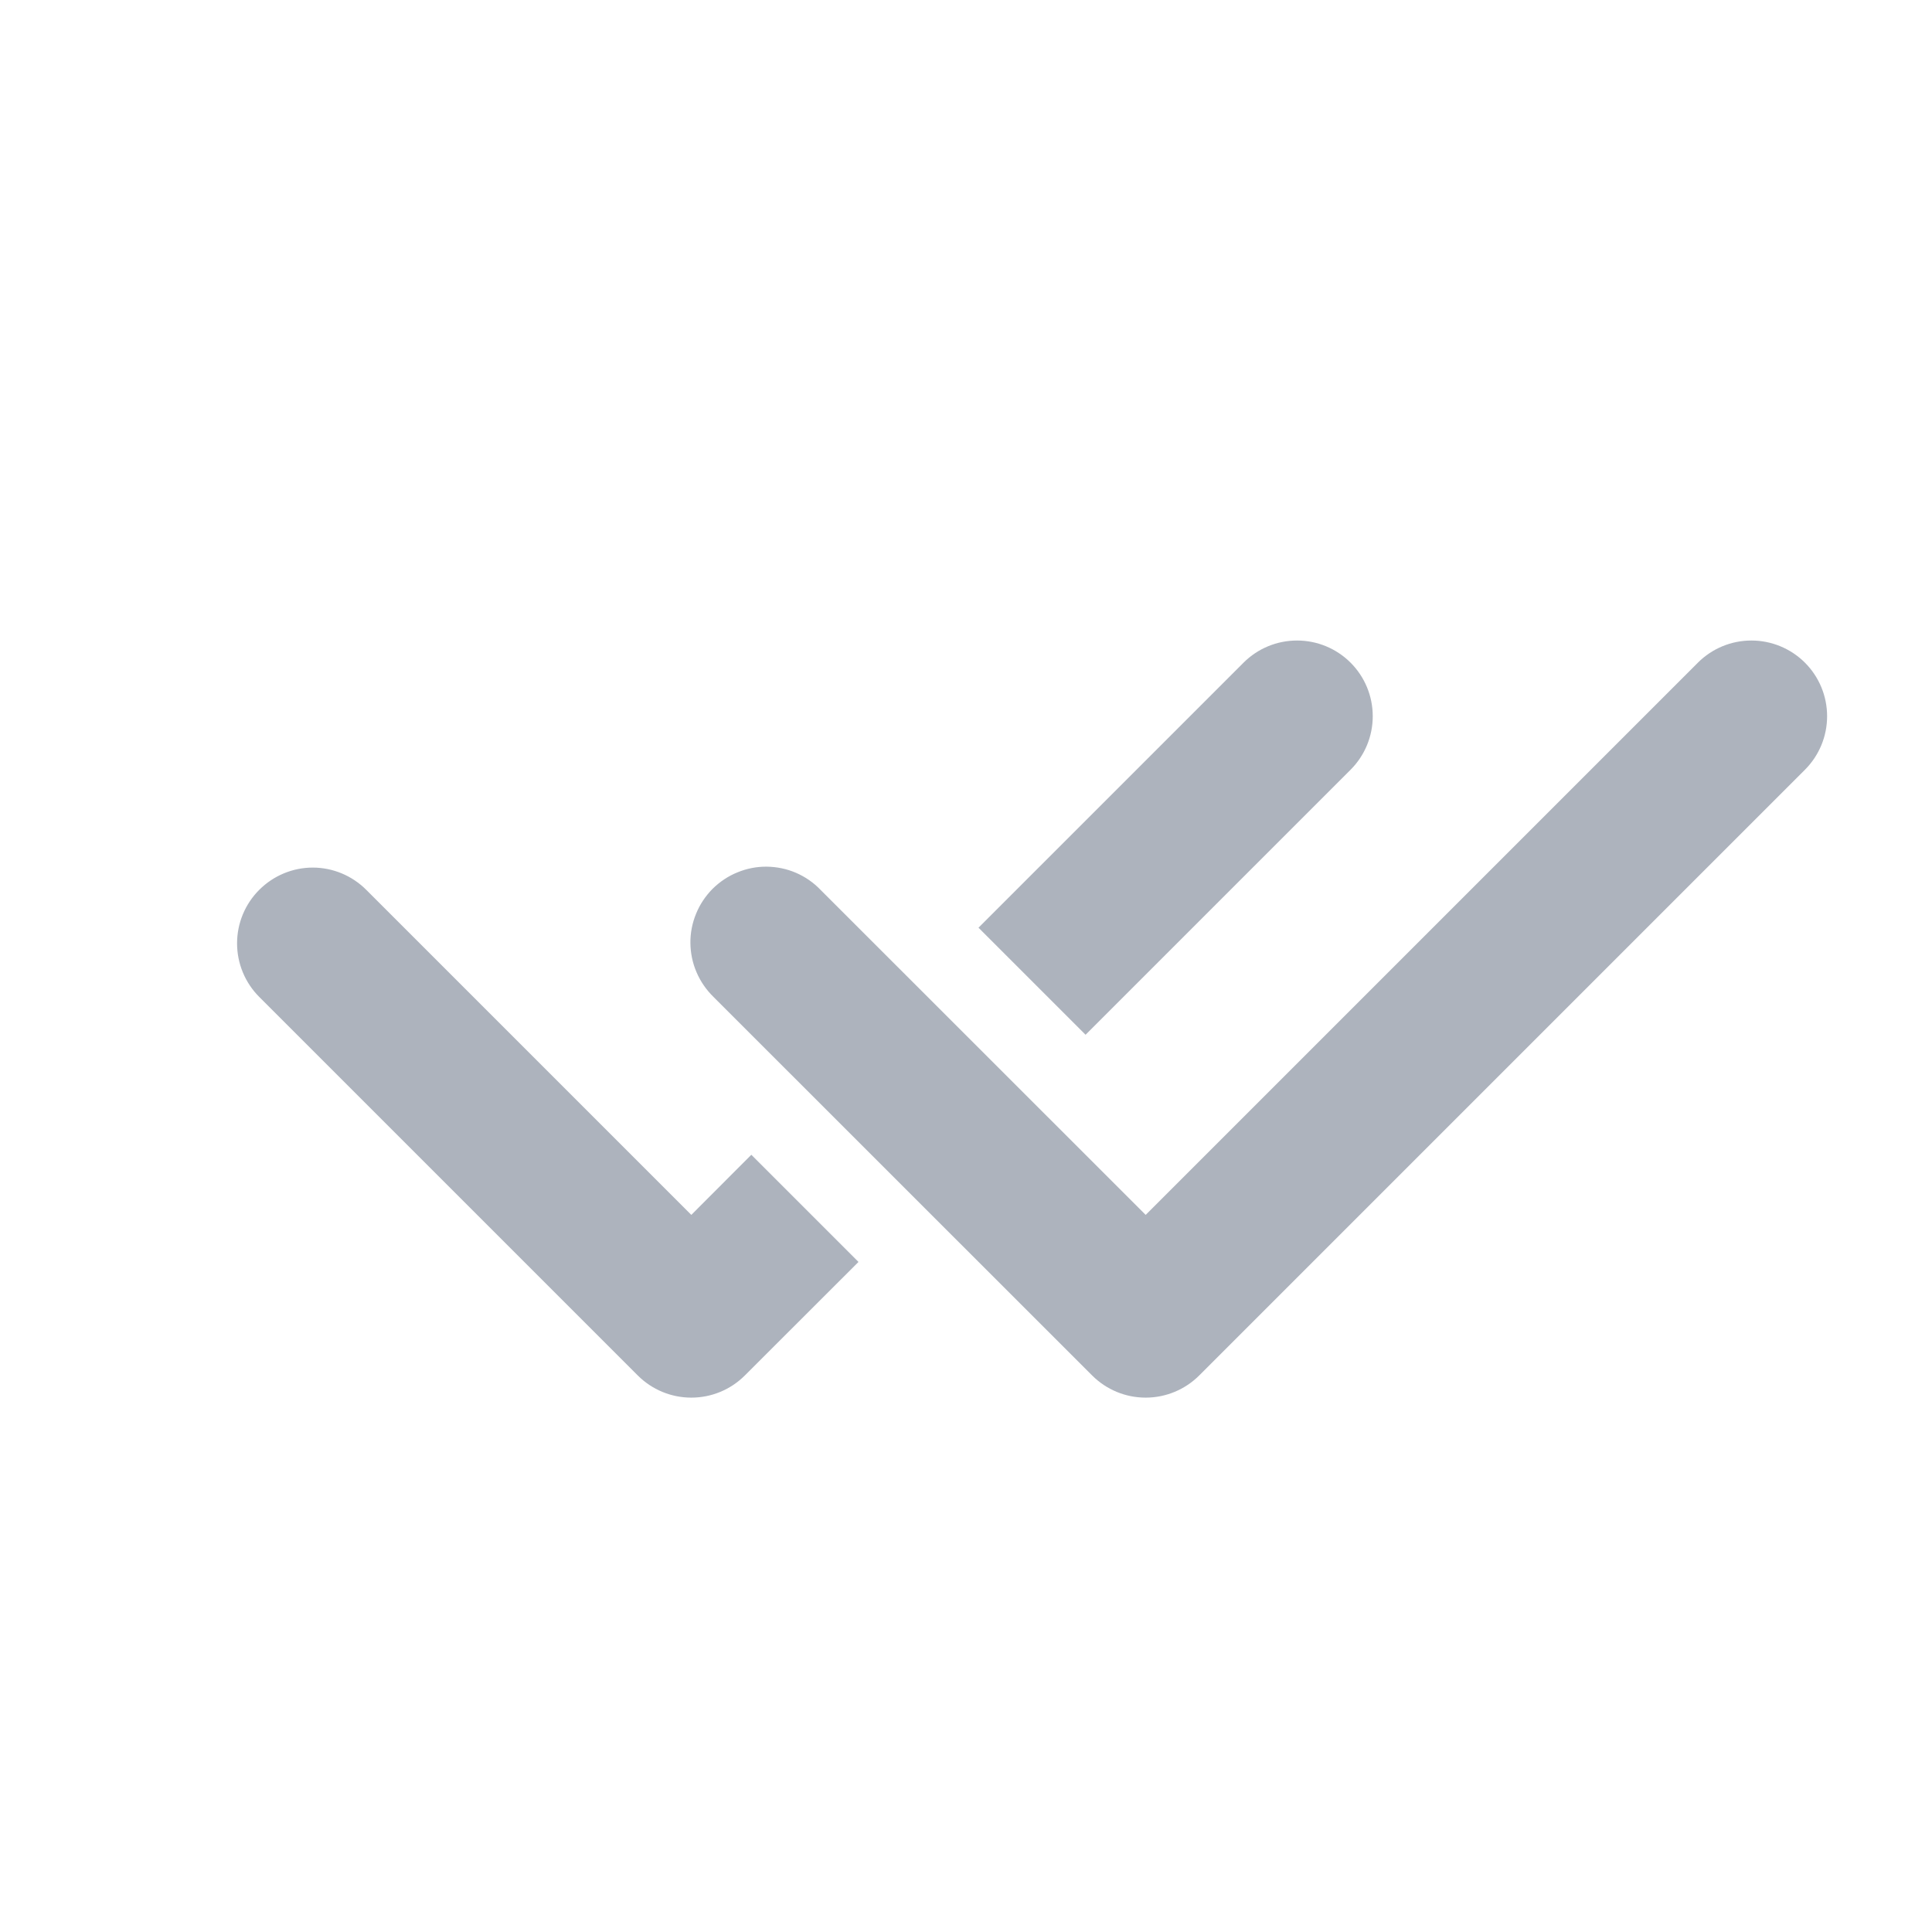 <svg width="17" height="17" viewBox="0 0 17 17" fill="none" xmlns="http://www.w3.org/2000/svg">
<g clip-path="url(#clip0_6616_34125)">
<path fill-rule="evenodd" clip-rule="evenodd" d="M11.884 5.831C12.009 5.956 12.079 6.125 12.079 6.302C12.079 6.479 12.009 6.648 11.884 6.773L9.552 9.105L8.61 8.163L10.942 5.831C11.067 5.706 11.236 5.636 11.413 5.636C11.59 5.636 11.759 5.706 11.884 5.831ZM15.882 5.831C16.007 5.956 16.077 6.125 16.077 6.302C16.077 6.479 16.007 6.648 15.882 6.773L10.552 12.103C10.427 12.228 10.257 12.298 10.081 12.298C9.904 12.298 9.735 12.228 9.61 12.103L6.278 8.772C6.215 8.71 6.164 8.637 6.129 8.555C6.094 8.474 6.076 8.387 6.075 8.298C6.074 8.21 6.091 8.122 6.125 8.04C6.158 7.958 6.208 7.884 6.27 7.821C6.333 7.759 6.407 7.709 6.489 7.676C6.571 7.642 6.659 7.625 6.747 7.626C6.835 7.627 6.923 7.645 7.004 7.68C7.085 7.715 7.159 7.766 7.22 7.83L10.081 10.69L14.94 5.831C15.065 5.706 15.234 5.636 15.411 5.636C15.587 5.636 15.757 5.706 15.882 5.831ZM2.281 7.83C2.406 7.705 2.575 7.634 2.752 7.634C2.929 7.634 3.098 7.705 3.223 7.83L6.083 10.69L6.611 10.161L7.554 11.104L6.554 12.103C6.429 12.228 6.26 12.298 6.083 12.298C5.906 12.298 5.737 12.228 5.612 12.103L2.281 8.772C2.156 8.647 2.086 8.477 2.086 8.301C2.086 8.124 2.156 7.955 2.281 7.83Z" fill="#ADB3BD"/>
</g>
<defs>
<clipPath id="clip0_6616_34125">
<rect width="15.99" height="15.99" fill="white" transform="translate(0.753 0.972)"/>
</clipPath>
</defs>
</svg>
